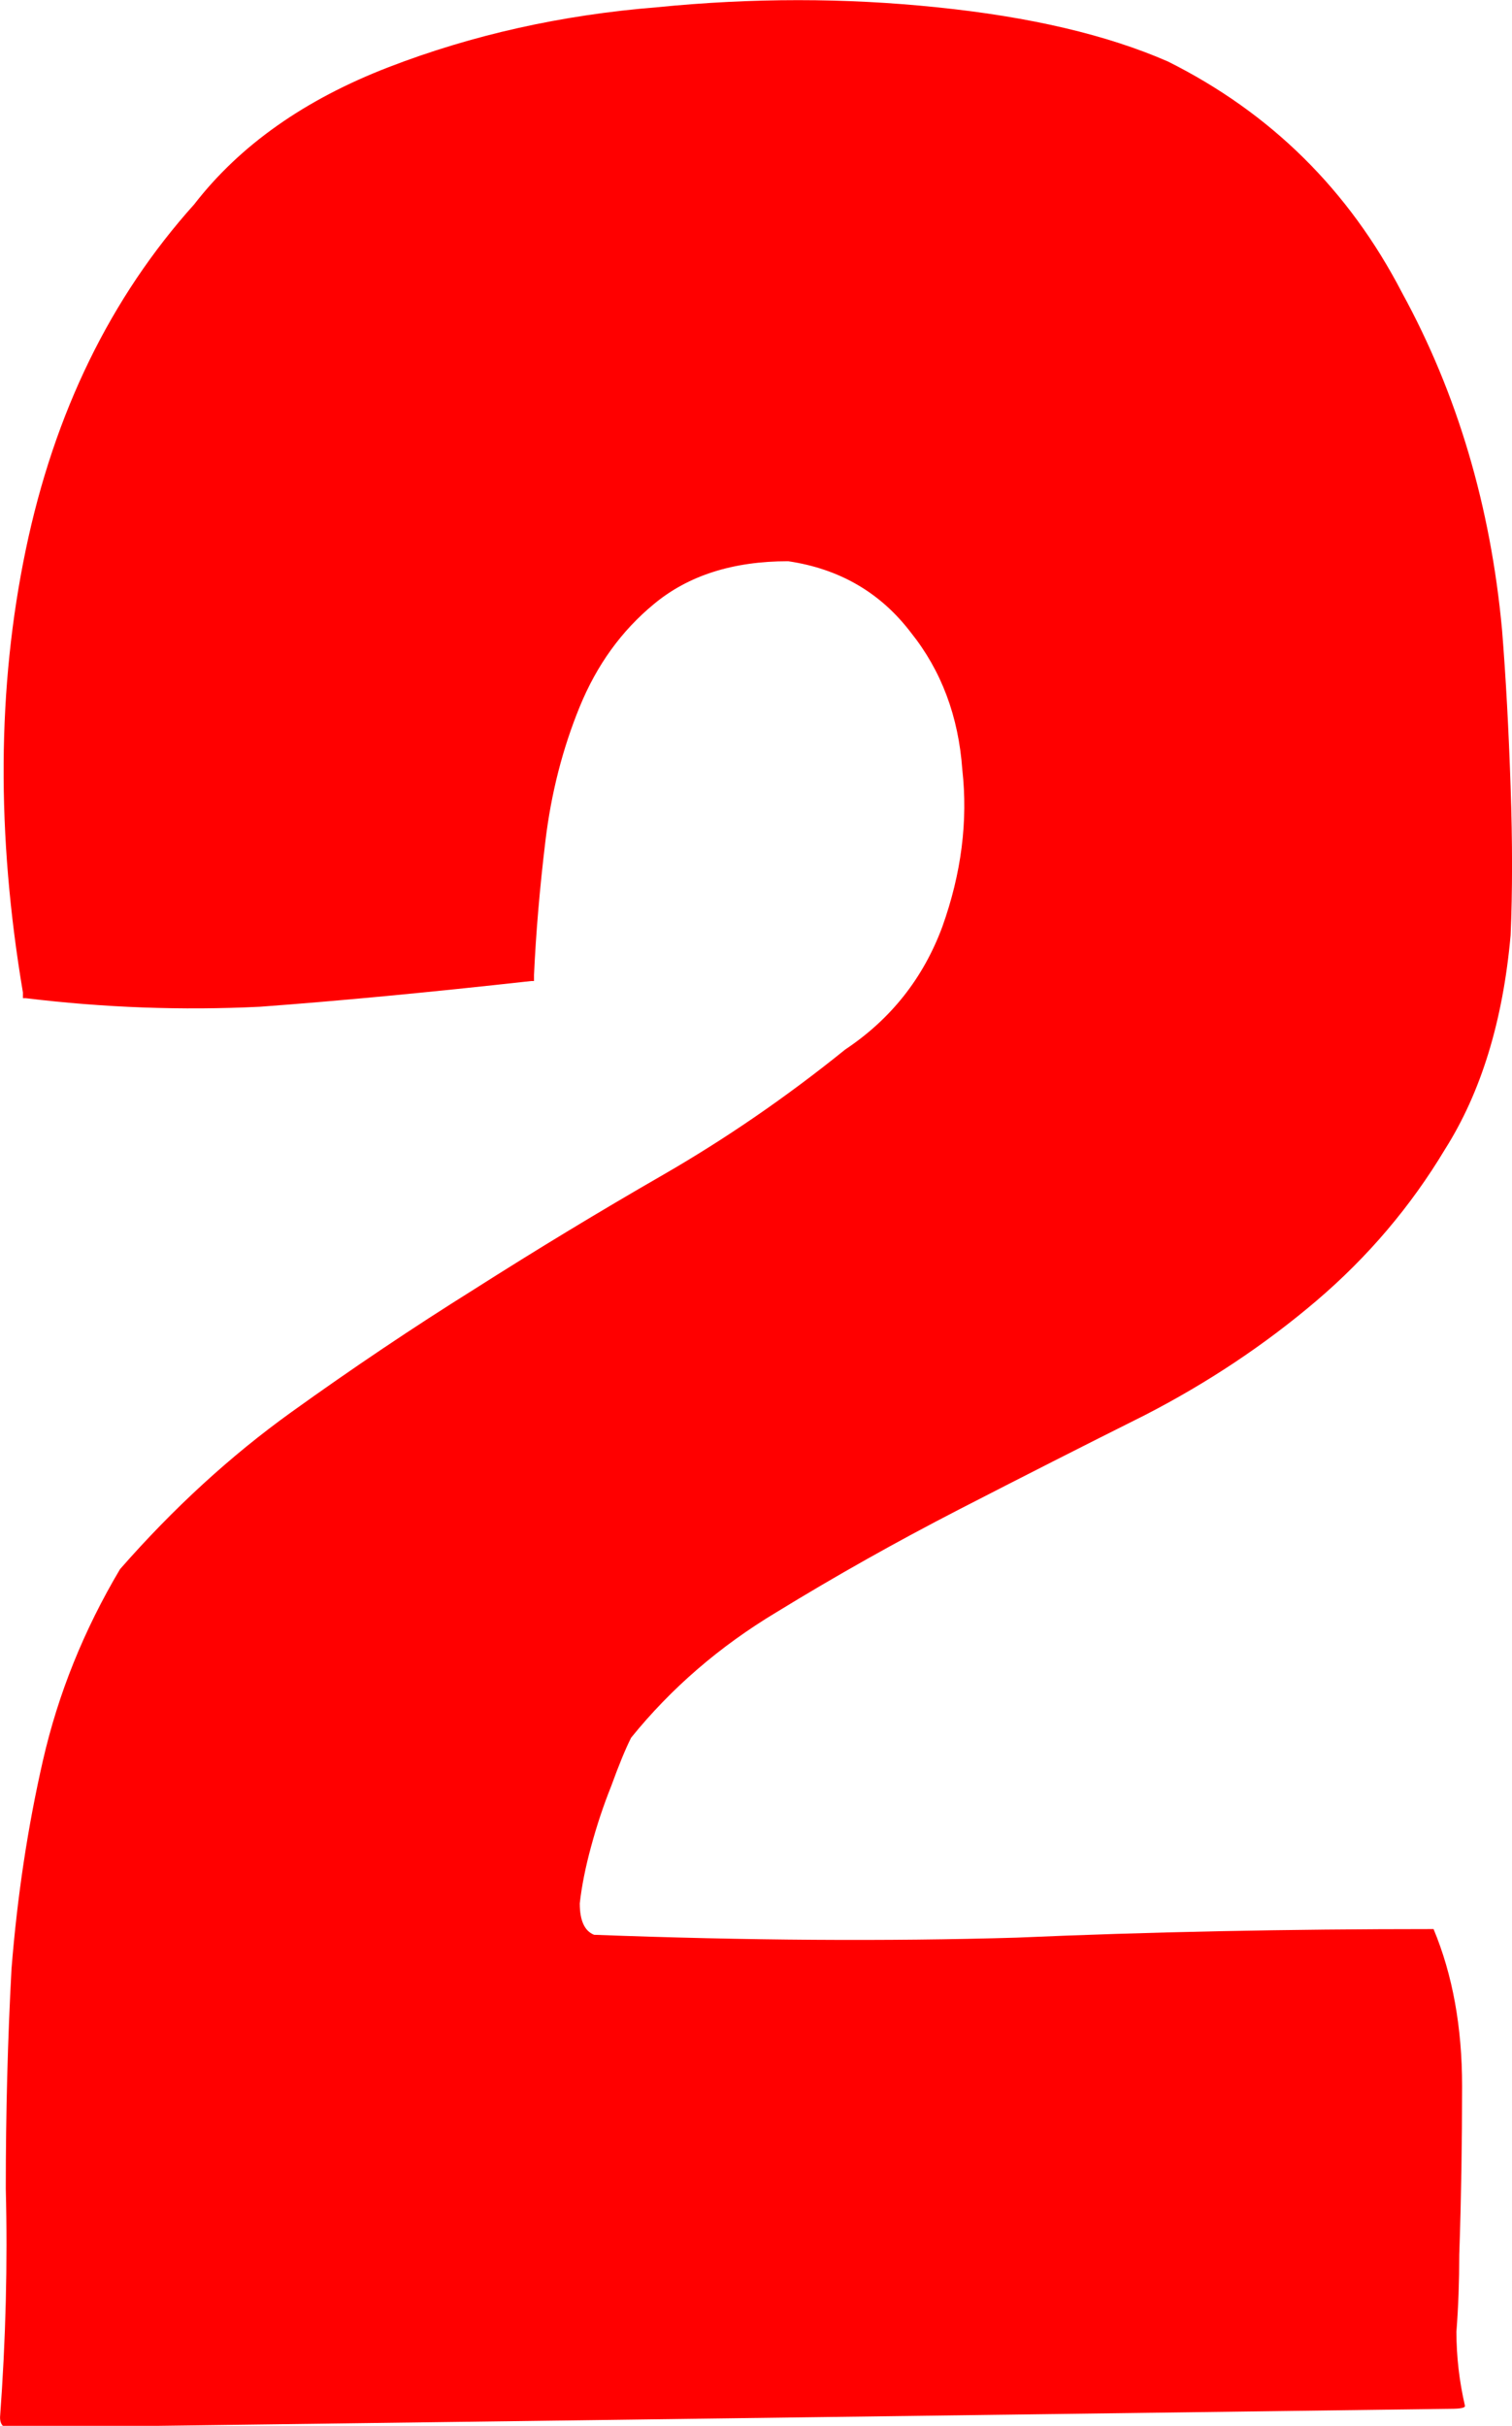 <svg version="1.1" xmlns="http://www.w3.org/2000/svg" xmlns:xlink="http://www.w3.org/1999/xlink" width="29.3" height="47.006" viewBox="0,0,29.3,47.006"><g transform="translate(-225.35,-156.497)"><g data-paper-data="{&quot;isPaintingLayer&quot;:true}" fill="#ff0000" fill-rule="nonzero" stroke="#000000" stroke-width="0" stroke-linecap="square" stroke-linejoin="miter" stroke-miterlimit="10" stroke-dasharray="" stroke-dashoffset="0" style="mix-blend-mode: normal"><path d="M228.394,203.503h-2.988c-0.037,-0.037 -0.055,-0.092 -0.055,-0.166c0.111,-1.512 0.148,-2.988 0.111,-4.427c0,-1.476 0.037,-2.896 0.111,-4.261c0.111,-1.402 0.314,-2.748 0.609,-4.039c0.295,-1.291 0.793,-2.527 1.494,-3.707c1.033,-1.18 2.14,-2.195 3.32,-3.043c1.18,-0.848 2.361,-1.642 3.541,-2.379c1.217,-0.775 2.435,-1.512 3.652,-2.213c1.217,-0.701 2.398,-1.512 3.541,-2.435c0.885,-0.59 1.512,-1.383 1.881,-2.379c0.369,-1.033 0.498,-2.047 0.387,-3.043c-0.074,-1.033 -0.406,-1.918 -0.996,-2.656c-0.59,-0.775 -1.383,-1.236 -2.379,-1.383c-1.07,0 -1.937,0.277 -2.601,0.83c-0.627,0.516 -1.107,1.18 -1.439,1.992c-0.332,0.812 -0.553,1.678 -0.664,2.601c-0.111,0.922 -0.184,1.789 -0.221,2.601v0.111h-0.055c-1.992,0.221 -3.744,0.387 -5.257,0.498c-1.512,0.074 -3.025,0.018 -4.537,-0.166h-0.055v-0.111c-0.516,-3.062 -0.498,-5.921 0.055,-8.577c0.553,-2.656 1.642,-4.888 3.265,-6.695c0.885,-1.144 2.14,-2.029 3.763,-2.656c1.623,-0.627 3.357,-1.014 5.201,-1.162c1.844,-0.184 3.652,-0.184 5.423,0c1.808,0.184 3.302,0.535 4.482,1.051c1.992,0.996 3.505,2.49 4.537,4.482c1.07,1.955 1.715,4.132 1.937,6.529c0.074,0.922 0.129,1.937 0.166,3.043c0.037,1.07 0.037,2.029 0,2.877c-0.148,1.66 -0.572,3.043 -1.273,4.15c-0.664,1.107 -1.494,2.084 -2.49,2.933c-0.996,0.848 -2.103,1.586 -3.32,2.213c-1.18,0.59 -2.379,1.199 -3.597,1.826c-1.217,0.627 -2.398,1.291 -3.541,1.992c-1.107,0.664 -2.047,1.476 -2.822,2.435c-0.111,0.221 -0.24,0.535 -0.387,0.941c-0.148,0.369 -0.277,0.756 -0.387,1.162c-0.111,0.406 -0.184,0.775 -0.221,1.107c0,0.332 0.092,0.535 0.277,0.609c2.951,0.111 5.681,0.129 8.189,0.055c2.545,-0.111 5.238,-0.166 8.079,-0.166c0.369,0.885 0.553,1.9 0.553,3.043c0,1.107 -0.018,2.195 -0.055,3.265c0,0.516 -0.018,1.014 -0.055,1.494c0,0.48 0.055,0.959 0.166,1.439c0,0.037 -0.092,0.055 -0.277,0.055z"/></g></g></svg>